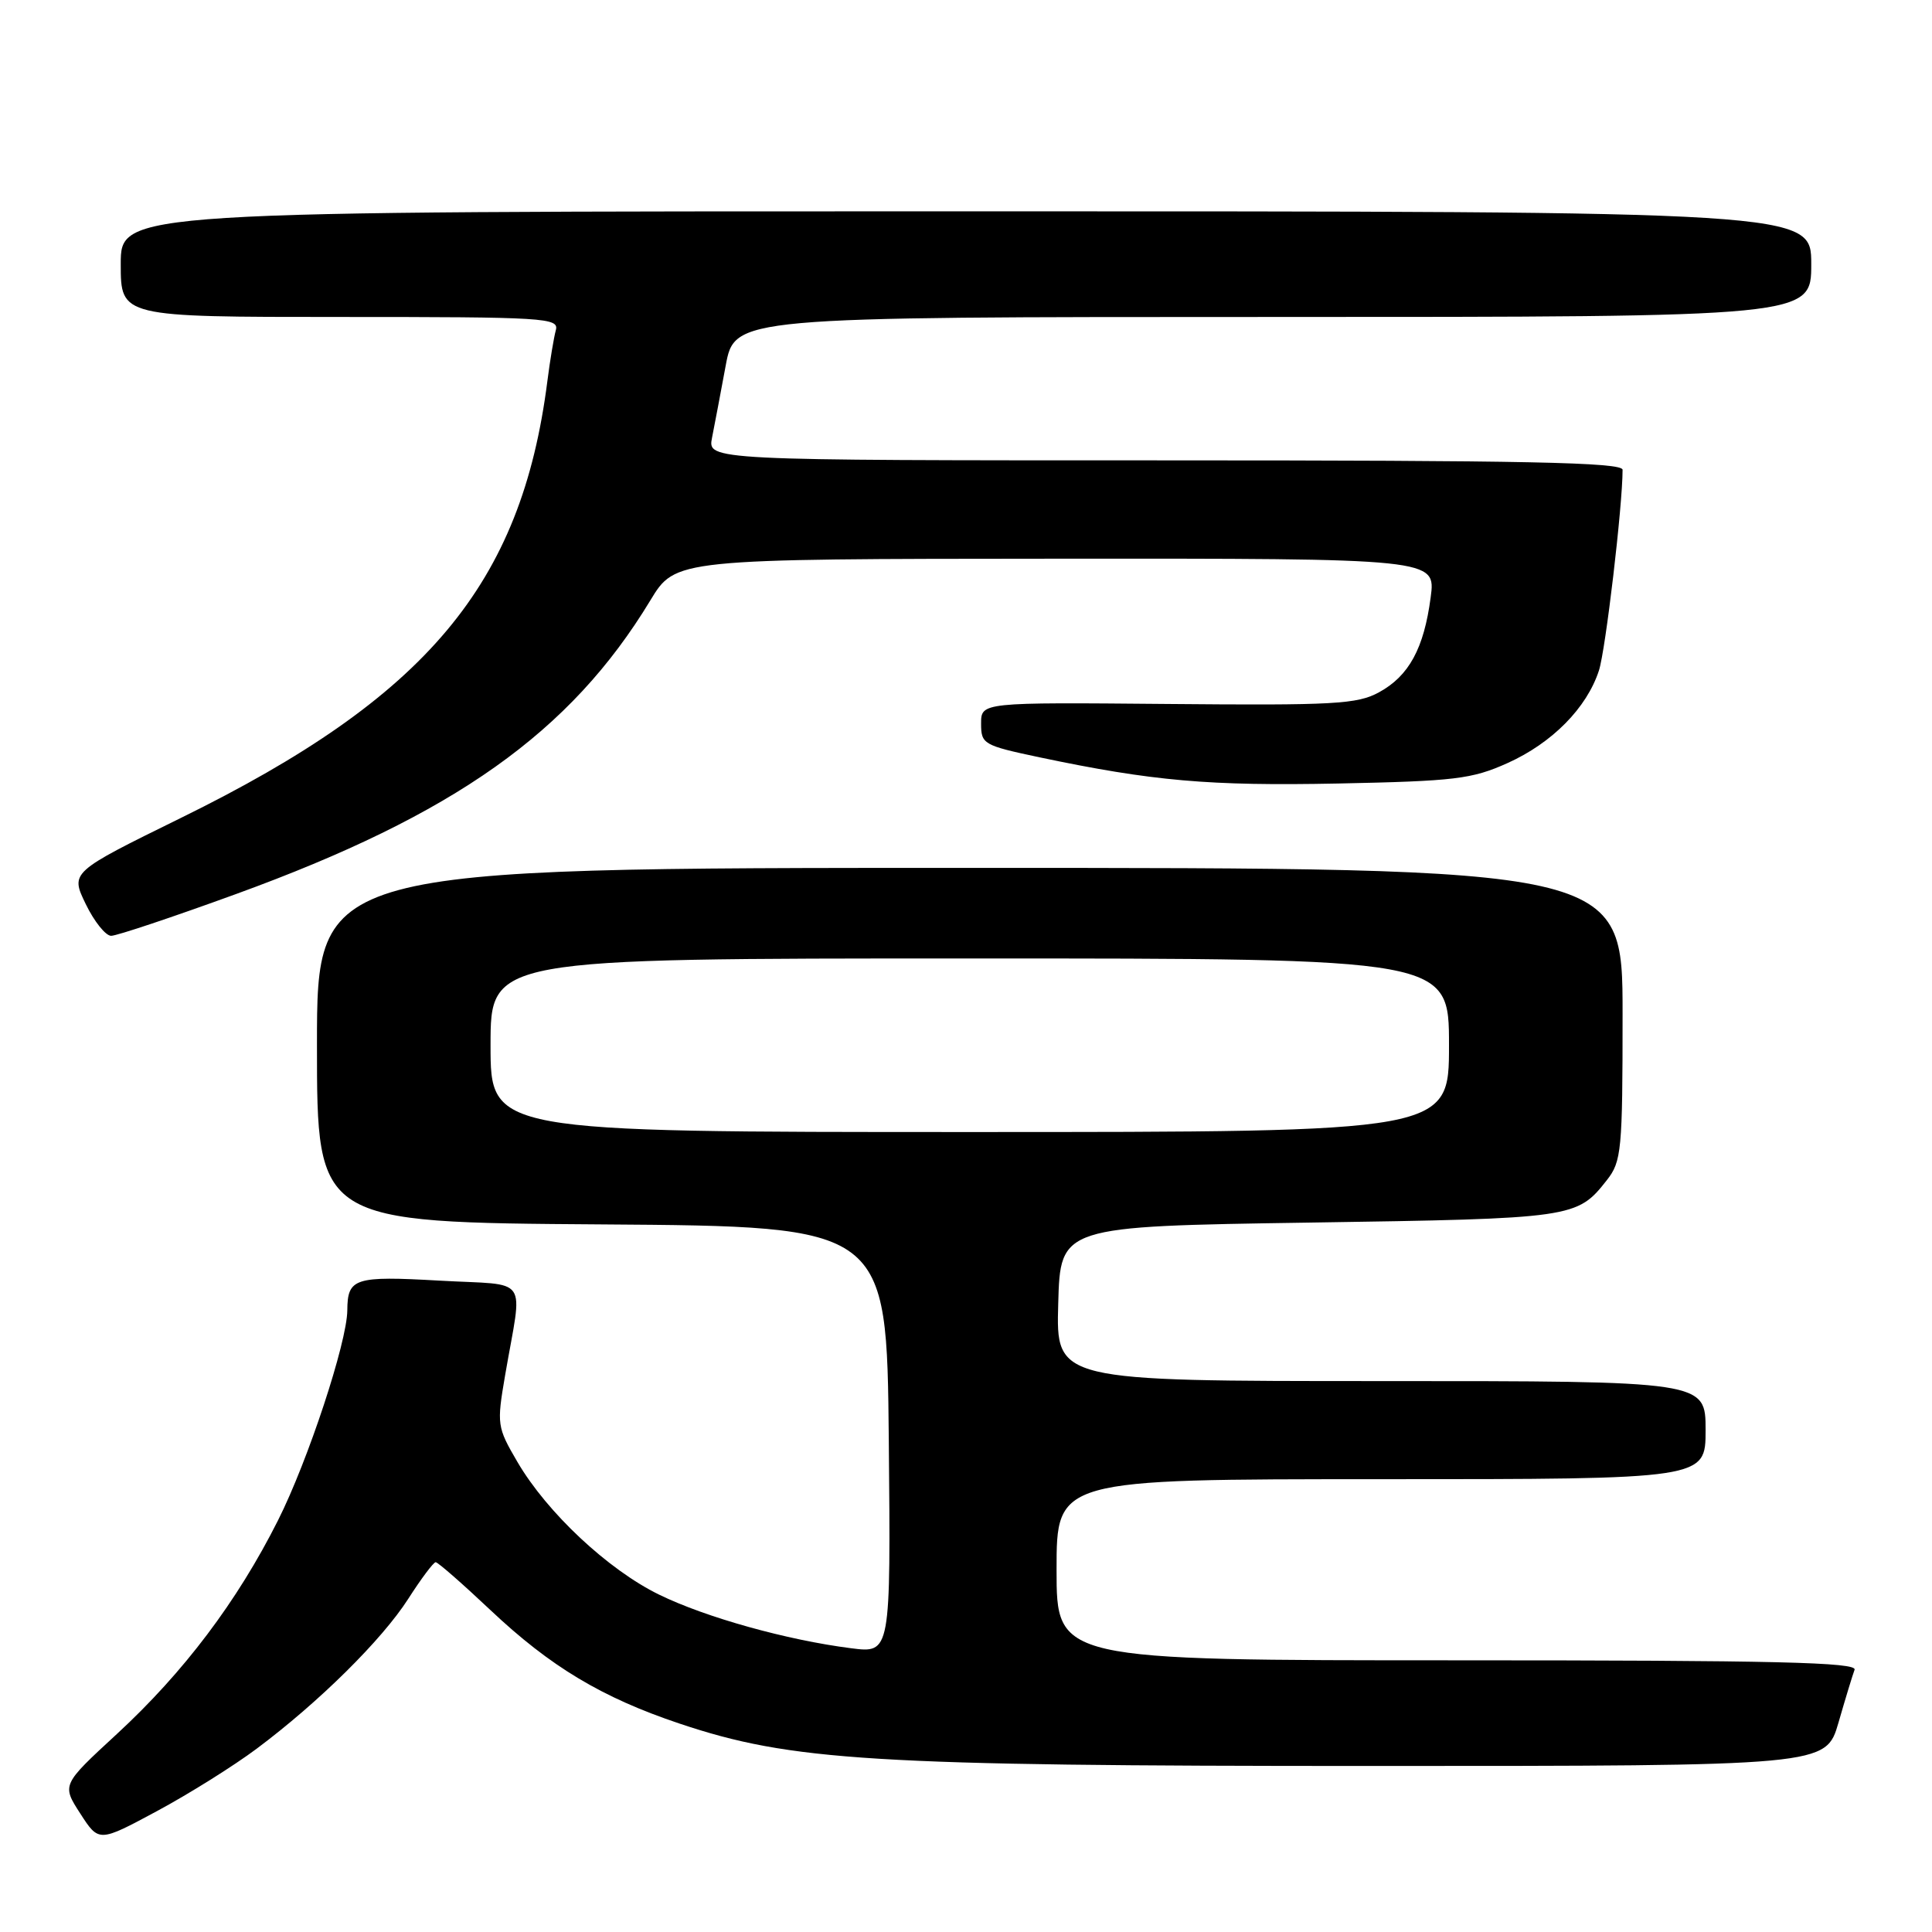 <?xml version="1.0" encoding="UTF-8" standalone="no"?>
<!DOCTYPE svg PUBLIC "-//W3C//DTD SVG 1.1//EN" "http://www.w3.org/Graphics/SVG/1.1/DTD/svg11.dtd" >
<svg xmlns="http://www.w3.org/2000/svg" xmlns:xlink="http://www.w3.org/1999/xlink" version="1.1" viewBox="0 0 256 256">
 <g >
 <path fill="currentColor"
d=" M 34.00 231.72 C 42.28 225.53 50.59 217.31 54.09 211.86 C 55.80 209.19 57.44 207.00 57.73 207.00 C 58.02 207.00 61.28 209.85 64.98 213.34 C 72.93 220.84 79.74 224.93 90.06 228.39 C 104.84 233.34 115.54 234.00 181.52 234.00 C 241.94 234.00 241.94 234.00 243.61 228.25 C 244.52 225.09 245.48 221.94 245.74 221.25 C 246.12 220.26 235.18 220.00 193.11 220.00 C 140.00 220.00 140.00 220.00 140.00 208.00 C 140.00 196.00 140.00 196.00 183.00 196.00 C 226.00 196.00 226.00 196.00 226.00 189.50 C 226.00 183.00 226.00 183.00 182.97 183.00 C 139.93 183.00 139.93 183.00 140.22 172.75 C 140.50 162.50 140.50 162.50 173.50 162.00 C 208.55 161.47 208.96 161.41 212.92 156.37 C 214.86 153.90 215.00 152.46 215.00 134.37 C 215.00 115.00 215.00 115.00 128.50 115.00 C 42.00 115.00 42.00 115.00 42.00 138.49 C 42.00 161.98 42.00 161.98 79.75 162.24 C 117.50 162.50 117.50 162.50 117.77 190.79 C 118.03 219.07 118.03 219.07 112.77 218.40 C 104.29 217.32 93.52 214.32 87.34 211.30 C 80.58 208.00 72.49 200.43 68.57 193.73 C 65.86 189.09 65.81 188.77 66.93 182.23 C 69.25 168.73 70.39 170.38 58.23 169.69 C 46.95 169.05 46.05 169.35 46.02 173.64 C 45.98 177.87 40.81 193.56 36.84 201.45 C 31.44 212.19 24.35 221.59 15.48 229.77 C 8.18 236.50 8.18 236.50 10.64 240.31 C 13.10 244.12 13.10 244.12 20.80 239.98 C 25.04 237.70 30.98 233.98 34.00 231.72 Z  M 31.29 118.46 C 60.23 107.93 75.58 97.05 86.17 79.56 C 89.50 74.06 89.50 74.06 139.88 74.03 C 190.26 74.00 190.26 74.00 189.57 79.16 C 188.68 85.92 186.69 89.57 182.73 91.73 C 179.85 93.31 176.79 93.48 154.75 93.28 C 130.00 93.06 130.00 93.06 130.00 95.88 C 130.00 98.60 130.30 98.77 137.75 100.35 C 152.71 103.50 160.21 104.16 177.28 103.82 C 192.79 103.50 195.02 103.24 199.76 101.11 C 205.67 98.45 210.26 93.80 211.87 88.84 C 212.75 86.11 215.00 67.04 215.00 62.25 C 215.00 61.26 202.21 61.00 154.38 61.00 C 93.75 61.00 93.75 61.00 94.35 57.99 C 94.68 56.33 95.49 52.06 96.15 48.49 C 97.35 42.00 97.35 42.00 168.67 42.00 C 240.00 42.00 240.00 42.00 240.00 35.00 C 240.00 28.00 240.00 28.00 128.00 28.00 C 16.00 28.00 16.00 28.00 16.00 35.00 C 16.00 42.00 16.00 42.00 45.07 42.00 C 72.27 42.00 74.10 42.11 73.65 43.75 C 73.39 44.71 72.88 47.75 72.53 50.50 C 69.09 77.47 56.59 92.37 23.97 108.38 C 9.32 115.58 9.32 115.58 11.36 119.79 C 12.48 122.11 14.00 124.00 14.73 124.00 C 15.47 124.00 22.92 121.51 31.29 118.46 Z  M 65.00 138.50 C 65.00 127.00 65.00 127.00 128.50 127.00 C 192.00 127.00 192.00 127.00 192.00 138.50 C 192.00 150.00 192.00 150.00 128.50 150.00 C 65.00 150.00 65.00 150.00 65.00 138.50 Z "/>
</g>
</svg>